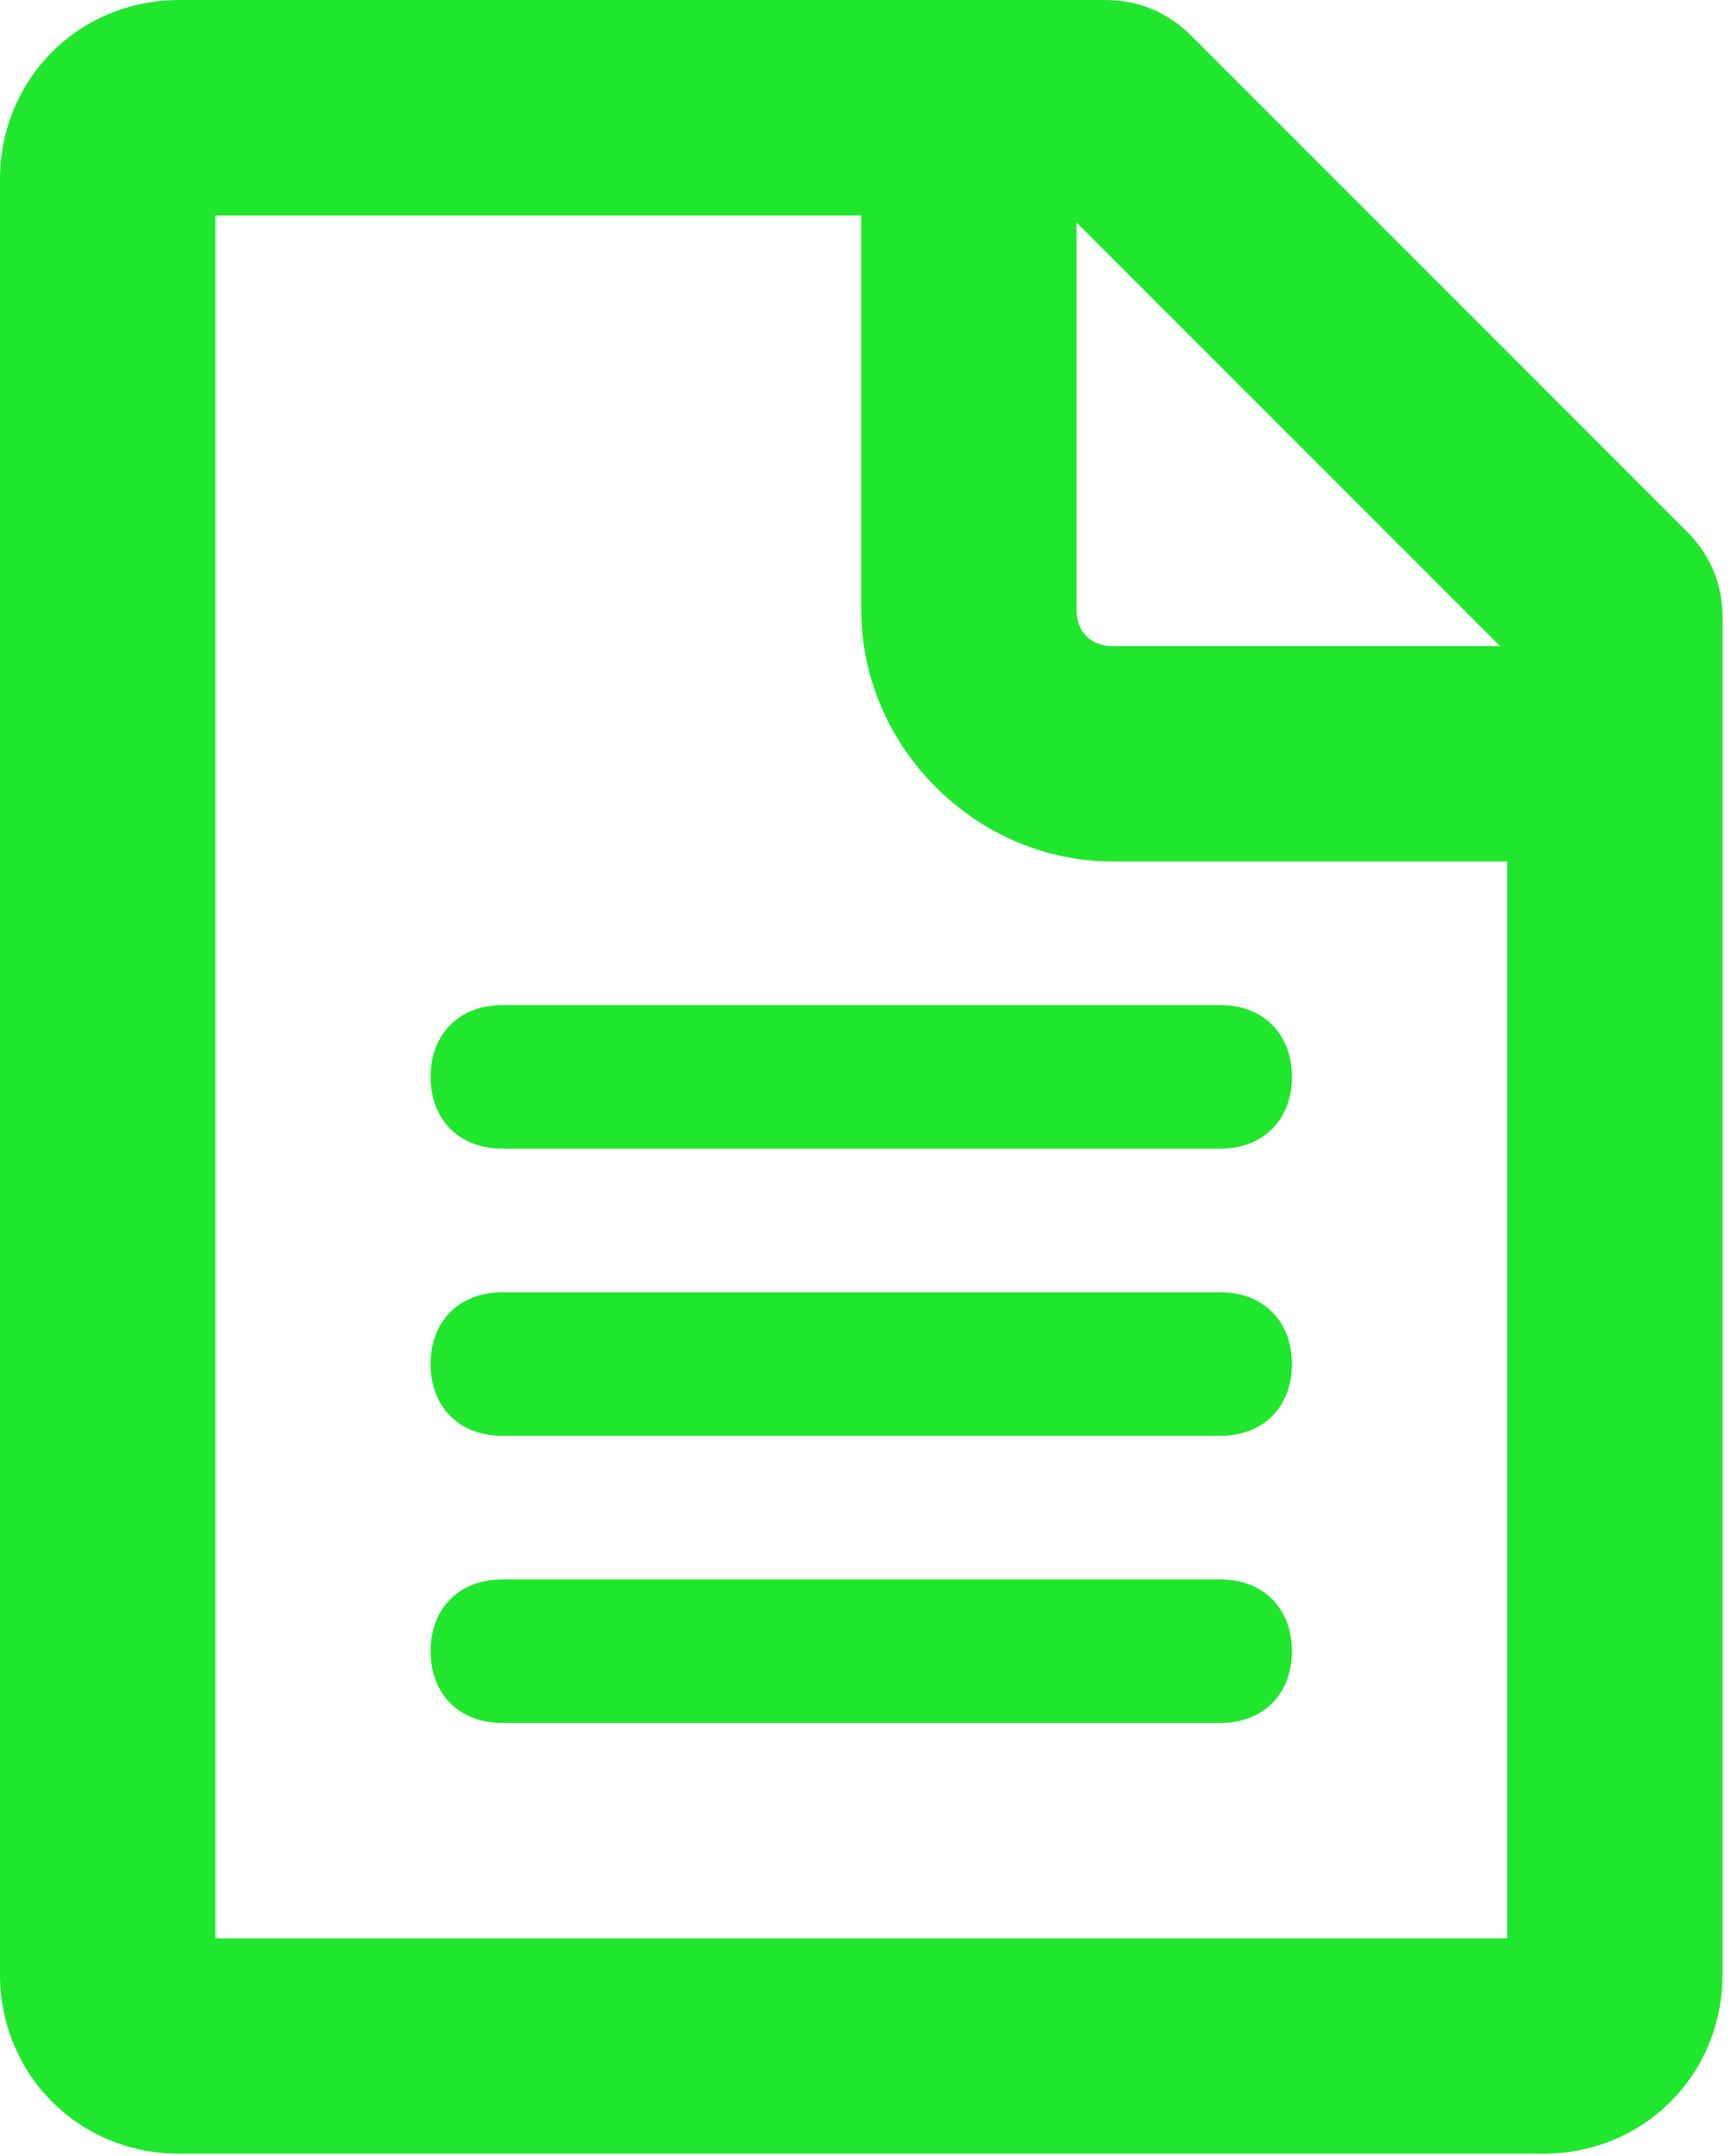 <svg width="102" height="127" viewBox="0 0 102 127" fill="none" xmlns="http://www.w3.org/2000/svg">
<path d="M65.132 0.001H10.573C4.65 0.001 0 4.651 0 10.574V116.304C0 122.227 4.65 126.877 10.573 126.877H90.928C96.851 126.877 101.501 122.227 101.501 116.304V36.37C101.501 34.255 100.658 32.562 99.386 31.298L70.203 2.115C68.939 0.843 67.246 0.001 65.132 0.001ZM12.688 114.189V12.688H50.751V35.949C50.751 43.986 57.516 50.751 65.553 50.751H88.813V114.189H12.688ZM65.553 38.064C64.281 38.064 63.438 37.221 63.438 35.949V13.109L88.393 38.064H65.553Z" fill="#20E72E"/>
<path d="M71.897 59.21H29.605C27.069 59.21 25.375 60.903 25.375 63.439C25.375 65.975 27.069 67.668 29.605 67.668H71.897C74.433 67.668 76.126 65.975 76.126 63.439C76.126 60.903 74.433 59.21 71.897 59.21Z" fill="#20E72E"/>
<path d="M71.897 76.127H29.605C27.069 76.127 25.375 77.82 25.375 80.356C25.375 82.892 27.069 84.585 29.605 84.585H71.897C74.433 84.585 76.126 82.892 76.126 80.356C76.126 77.82 74.433 76.127 71.897 76.127Z" fill="#20E72E"/>
<path d="M71.897 93.044H29.605C27.069 93.044 25.375 94.737 25.375 97.273C25.375 99.809 27.069 101.502 29.605 101.502H71.897C74.433 101.502 76.126 99.809 76.126 97.273C76.126 94.737 74.433 93.044 71.897 93.044Z" fill="#20E72E"/>
</svg>
